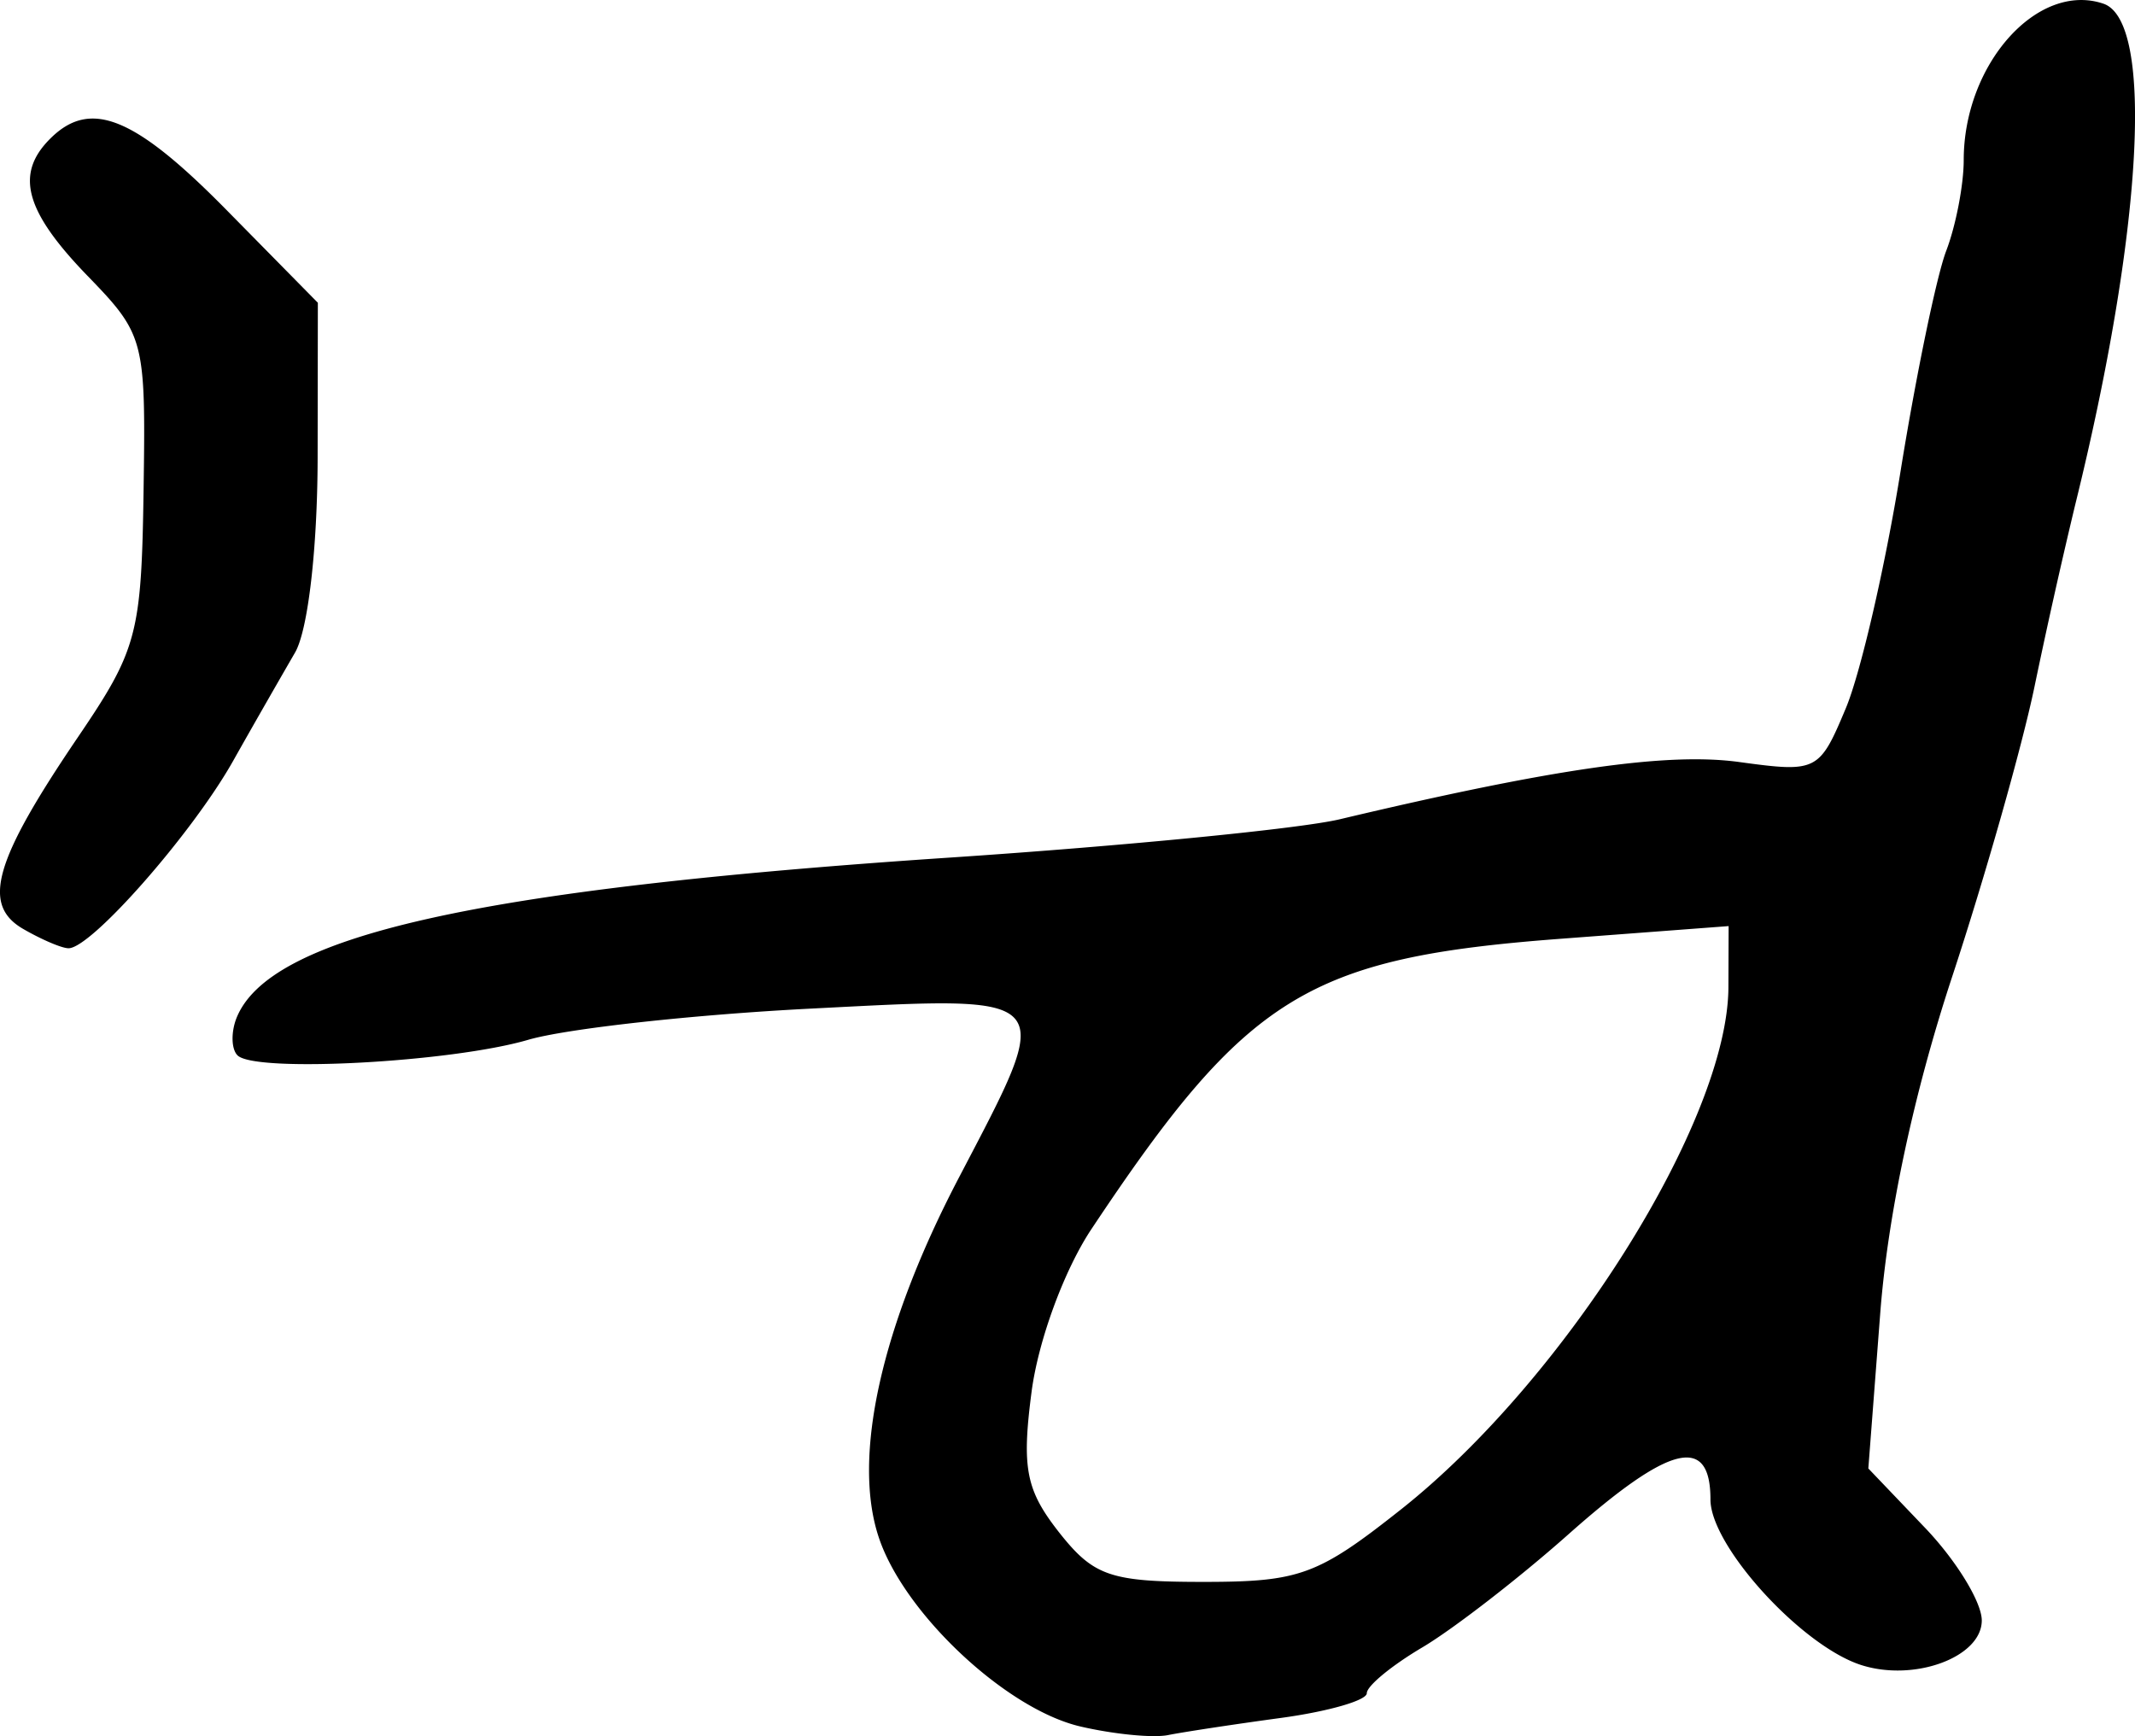 <svg xmlns="http://www.w3.org/2000/svg" height="15.672" width="19.271"><path d="M.208 8.385c-.375-.218-.262-.614.493-1.727.539-.794.576-.932.595-2.235.02-1.358.01-1.401-.51-1.937C.225 1.905.134 1.57.453 1.252c.362-.362.76-.201 1.59.642l.826.839-.002 1.406c-.002.817-.087 1.551-.204 1.752-.11.19-.363.63-.56.98C1.733 7.527.816 8.57.616 8.56.553 8.558.37 8.479.208 8.385zm12.435 5.243c1.486-1.175 2.954-3.516 2.958-4.716l.002-.552-1.51.114c-2.289.172-2.837.51-4.242 2.622-.246.37-.48 1.007-.54 1.47-.09.688-.05.886.247 1.265.314.398.462.449 1.307.449.865 0 1.03-.06 1.778-.652zm-2.892 1.957c-.67-.156-1.595-1.024-1.82-1.71-.24-.723.023-1.903.722-3.24.881-1.686.917-1.645-1.336-1.53-1.055.054-2.203.18-2.551.282-.695.203-2.464.298-2.622.14-.055-.054-.06-.202-.012-.33.288-.748 2.159-1.17 6.45-1.456 1.571-.105 3.151-.26 3.51-.345 1.933-.459 2.96-.606 3.607-.517.702.096.723.085.962-.486.134-.32.357-1.287.495-2.146.139-.86.323-1.75.41-1.98.088-.229.159-.599.159-.822 0-.866.666-1.612 1.26-1.412.463.155.355 2.061-.256 4.533a56.28 56.28 0 00-.365 1.632c-.112.54-.447 1.72-.745 2.624-.346 1.051-.58 2.146-.648 3.039l-.107 1.395.512.536c.282.295.512.671.512.836 0 .332-.61.557-1.09.402-.539-.174-1.359-1.075-1.359-1.493 0-.59-.368-.499-1.286.317-.444.394-1.034.85-1.311 1.015-.278.164-.505.35-.505.416 0 .065-.349.165-.775.223-.427.058-.886.128-1.02.155-.136.027-.491-.008-.791-.078z"/></svg>